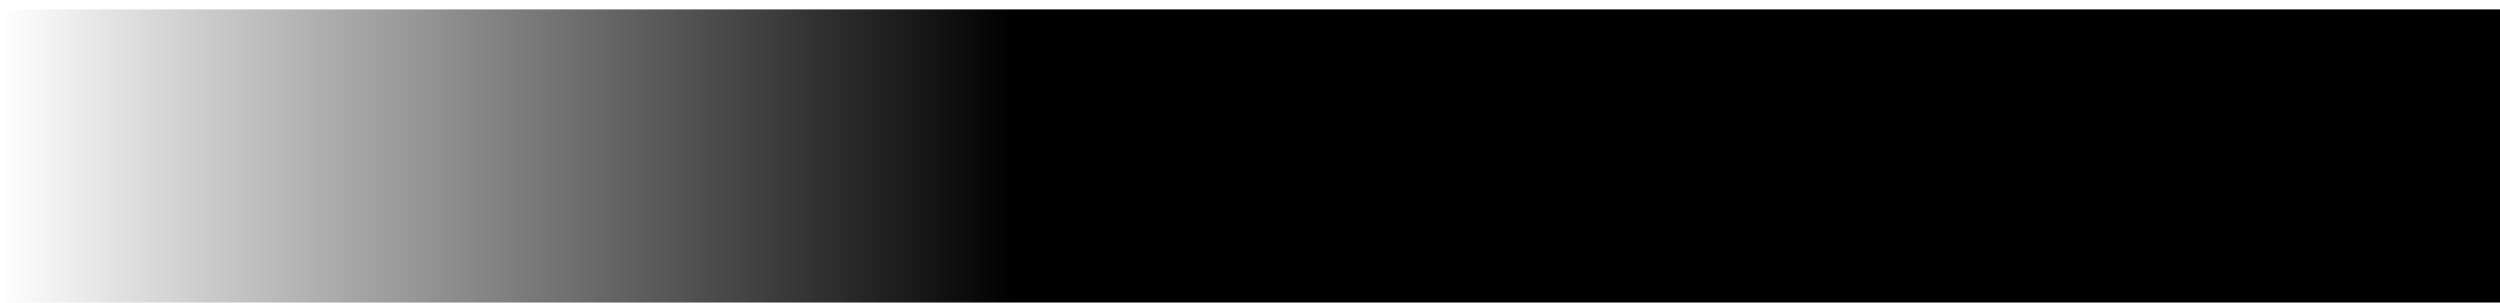 <?xml version="1.0" encoding="UTF-8" standalone="no"?>
<svg xmlns:ffdec="https://www.free-decompiler.com/flash" xmlns:xlink="http://www.w3.org/1999/xlink" ffdec:objectType="shape" height="64.5px" width="533.0px" xmlns="http://www.w3.org/2000/svg">
  <g transform="matrix(1.0, 0.0, 0.0, 1.0, 533.0, 32.25)">
    <path d="M-533.0 -32.25 L-532.95 -32.25 -533.0 -31.85 -533.0 -32.25" fill="url(#gradient0)" fill-rule="evenodd" stroke="none"/>
    <path d="M-532.5 -30.25 L0.0 -30.25 0.0 32.25 -533.0 32.25 -533.0 -31.35 -532.95 -31.0 -532.85 -30.7 -532.5 -30.25" fill="url(#gradient1)" fill-rule="evenodd" stroke="none"/>
  </g>
  <defs>
    <linearGradient gradientTransform="matrix(0.353, 0.0, 0.0, 0.04, -243.6, -0.25)" gradientUnits="userSpaceOnUse" id="gradient0" spreadMethod="pad" x1="-819.2" x2="819.2">
      <stop offset="0.0" stop-color="#000000" stop-opacity="0.0"/>
      <stop offset="0.373" stop-color="#000000"/>
      <stop offset="0.557" stop-color="#000000"/>
      <stop offset="1.0" stop-color="#000000" stop-opacity="0.0"/>
    </linearGradient>
    <linearGradient gradientTransform="matrix(0.353, 0.0, 0.0, 0.04, -243.6, -0.25)" gradientUnits="userSpaceOnUse" id="gradient1" spreadMethod="pad" x1="-819.2" x2="819.2">
      <stop offset="0.0" stop-color="#000000" stop-opacity="0.0"/>
      <stop offset="0.373" stop-color="#000000"/>
    </linearGradient>
  </defs>
</svg>
